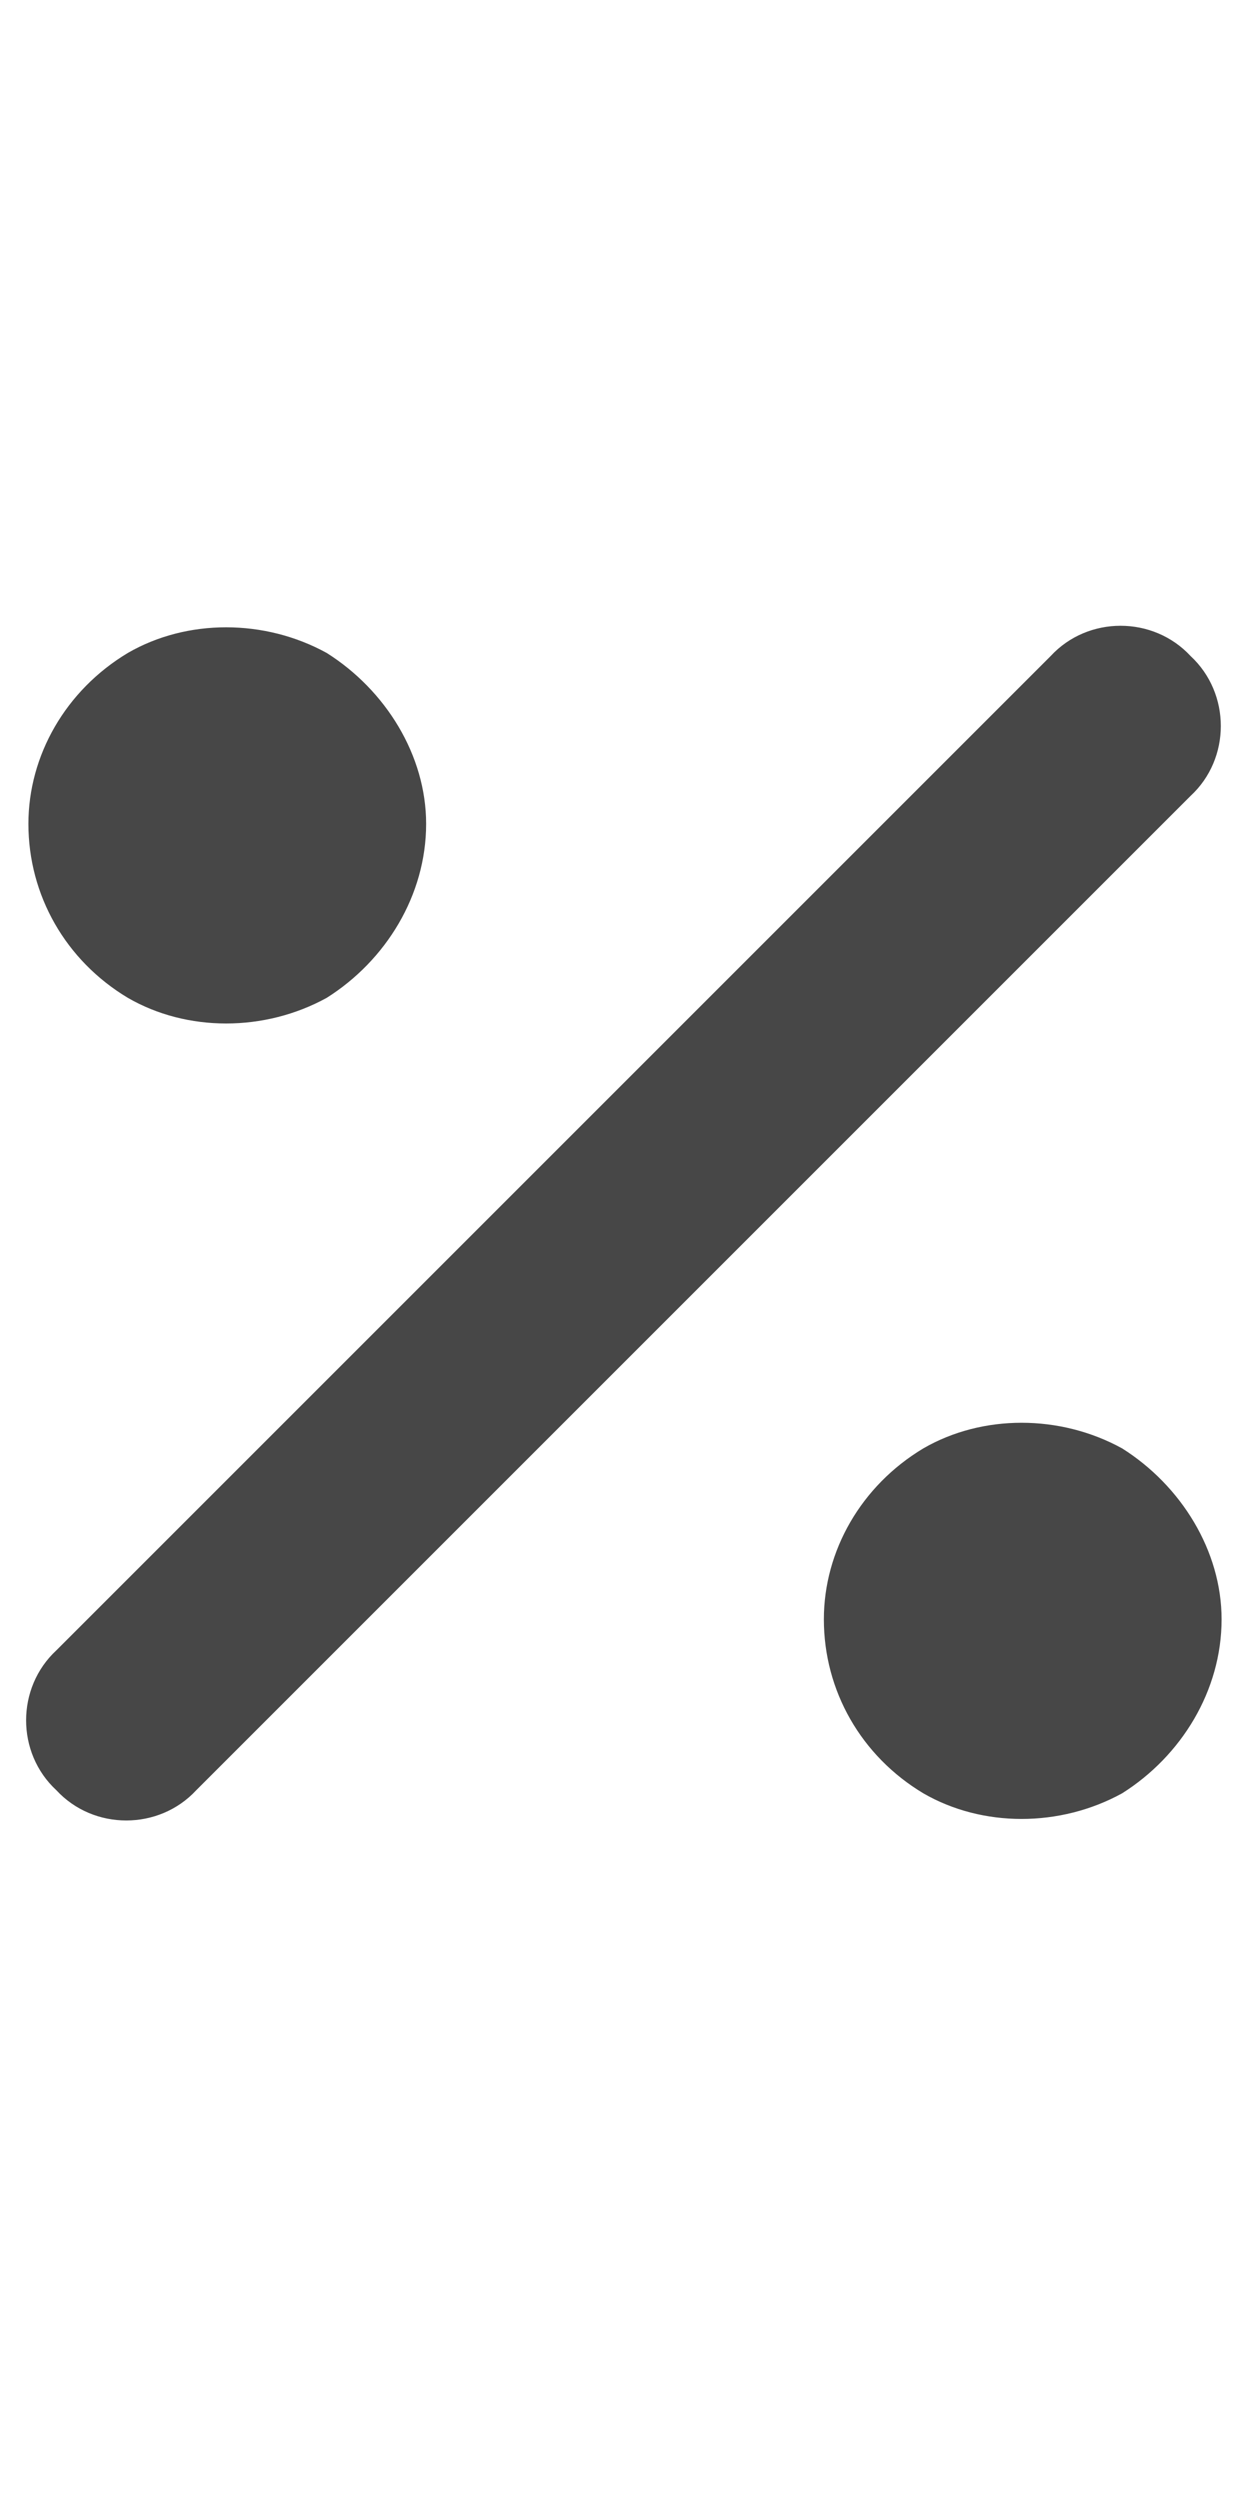 <svg width="11" height="22" viewBox="0 0 11 22" fill="none" xmlns="http://www.w3.org/2000/svg">
<g id="label-paired / sm / percent-sm / fill" clip-path="url(#clip0_2556_12410)">
<path id="icon" d="M10.477 7.004L1.727 15.754C1.398 16.109 0.824 16.109 0.496 15.754C0.141 15.426 0.141 14.852 0.496 14.523L9.246 5.773C9.574 5.418 10.148 5.418 10.477 5.773C10.832 6.102 10.832 6.676 10.477 7.004ZM3.75 7.25C3.75 7.879 3.395 8.453 2.875 8.781C2.328 9.082 1.645 9.082 1.125 8.781C0.578 8.453 0.25 7.879 0.25 7.25C0.25 6.648 0.578 6.074 1.125 5.746C1.645 5.445 2.328 5.445 2.875 5.746C3.395 6.074 3.75 6.648 3.75 7.25ZM10.75 14.25C10.75 14.879 10.395 15.453 9.875 15.781C9.328 16.082 8.645 16.082 8.125 15.781C7.578 15.453 7.25 14.879 7.25 14.25C7.25 13.648 7.578 13.074 8.125 12.746C8.645 12.445 9.328 12.445 9.875 12.746C10.395 13.074 10.75 13.648 10.75 14.25Z" fill="black" fill-opacity="0.72"/>
</g>
<defs>
<clipPath id="clip0_2556_12410">
<rect width="11" height="22" fill="white"/>
</clipPath>
</defs>
</svg>
